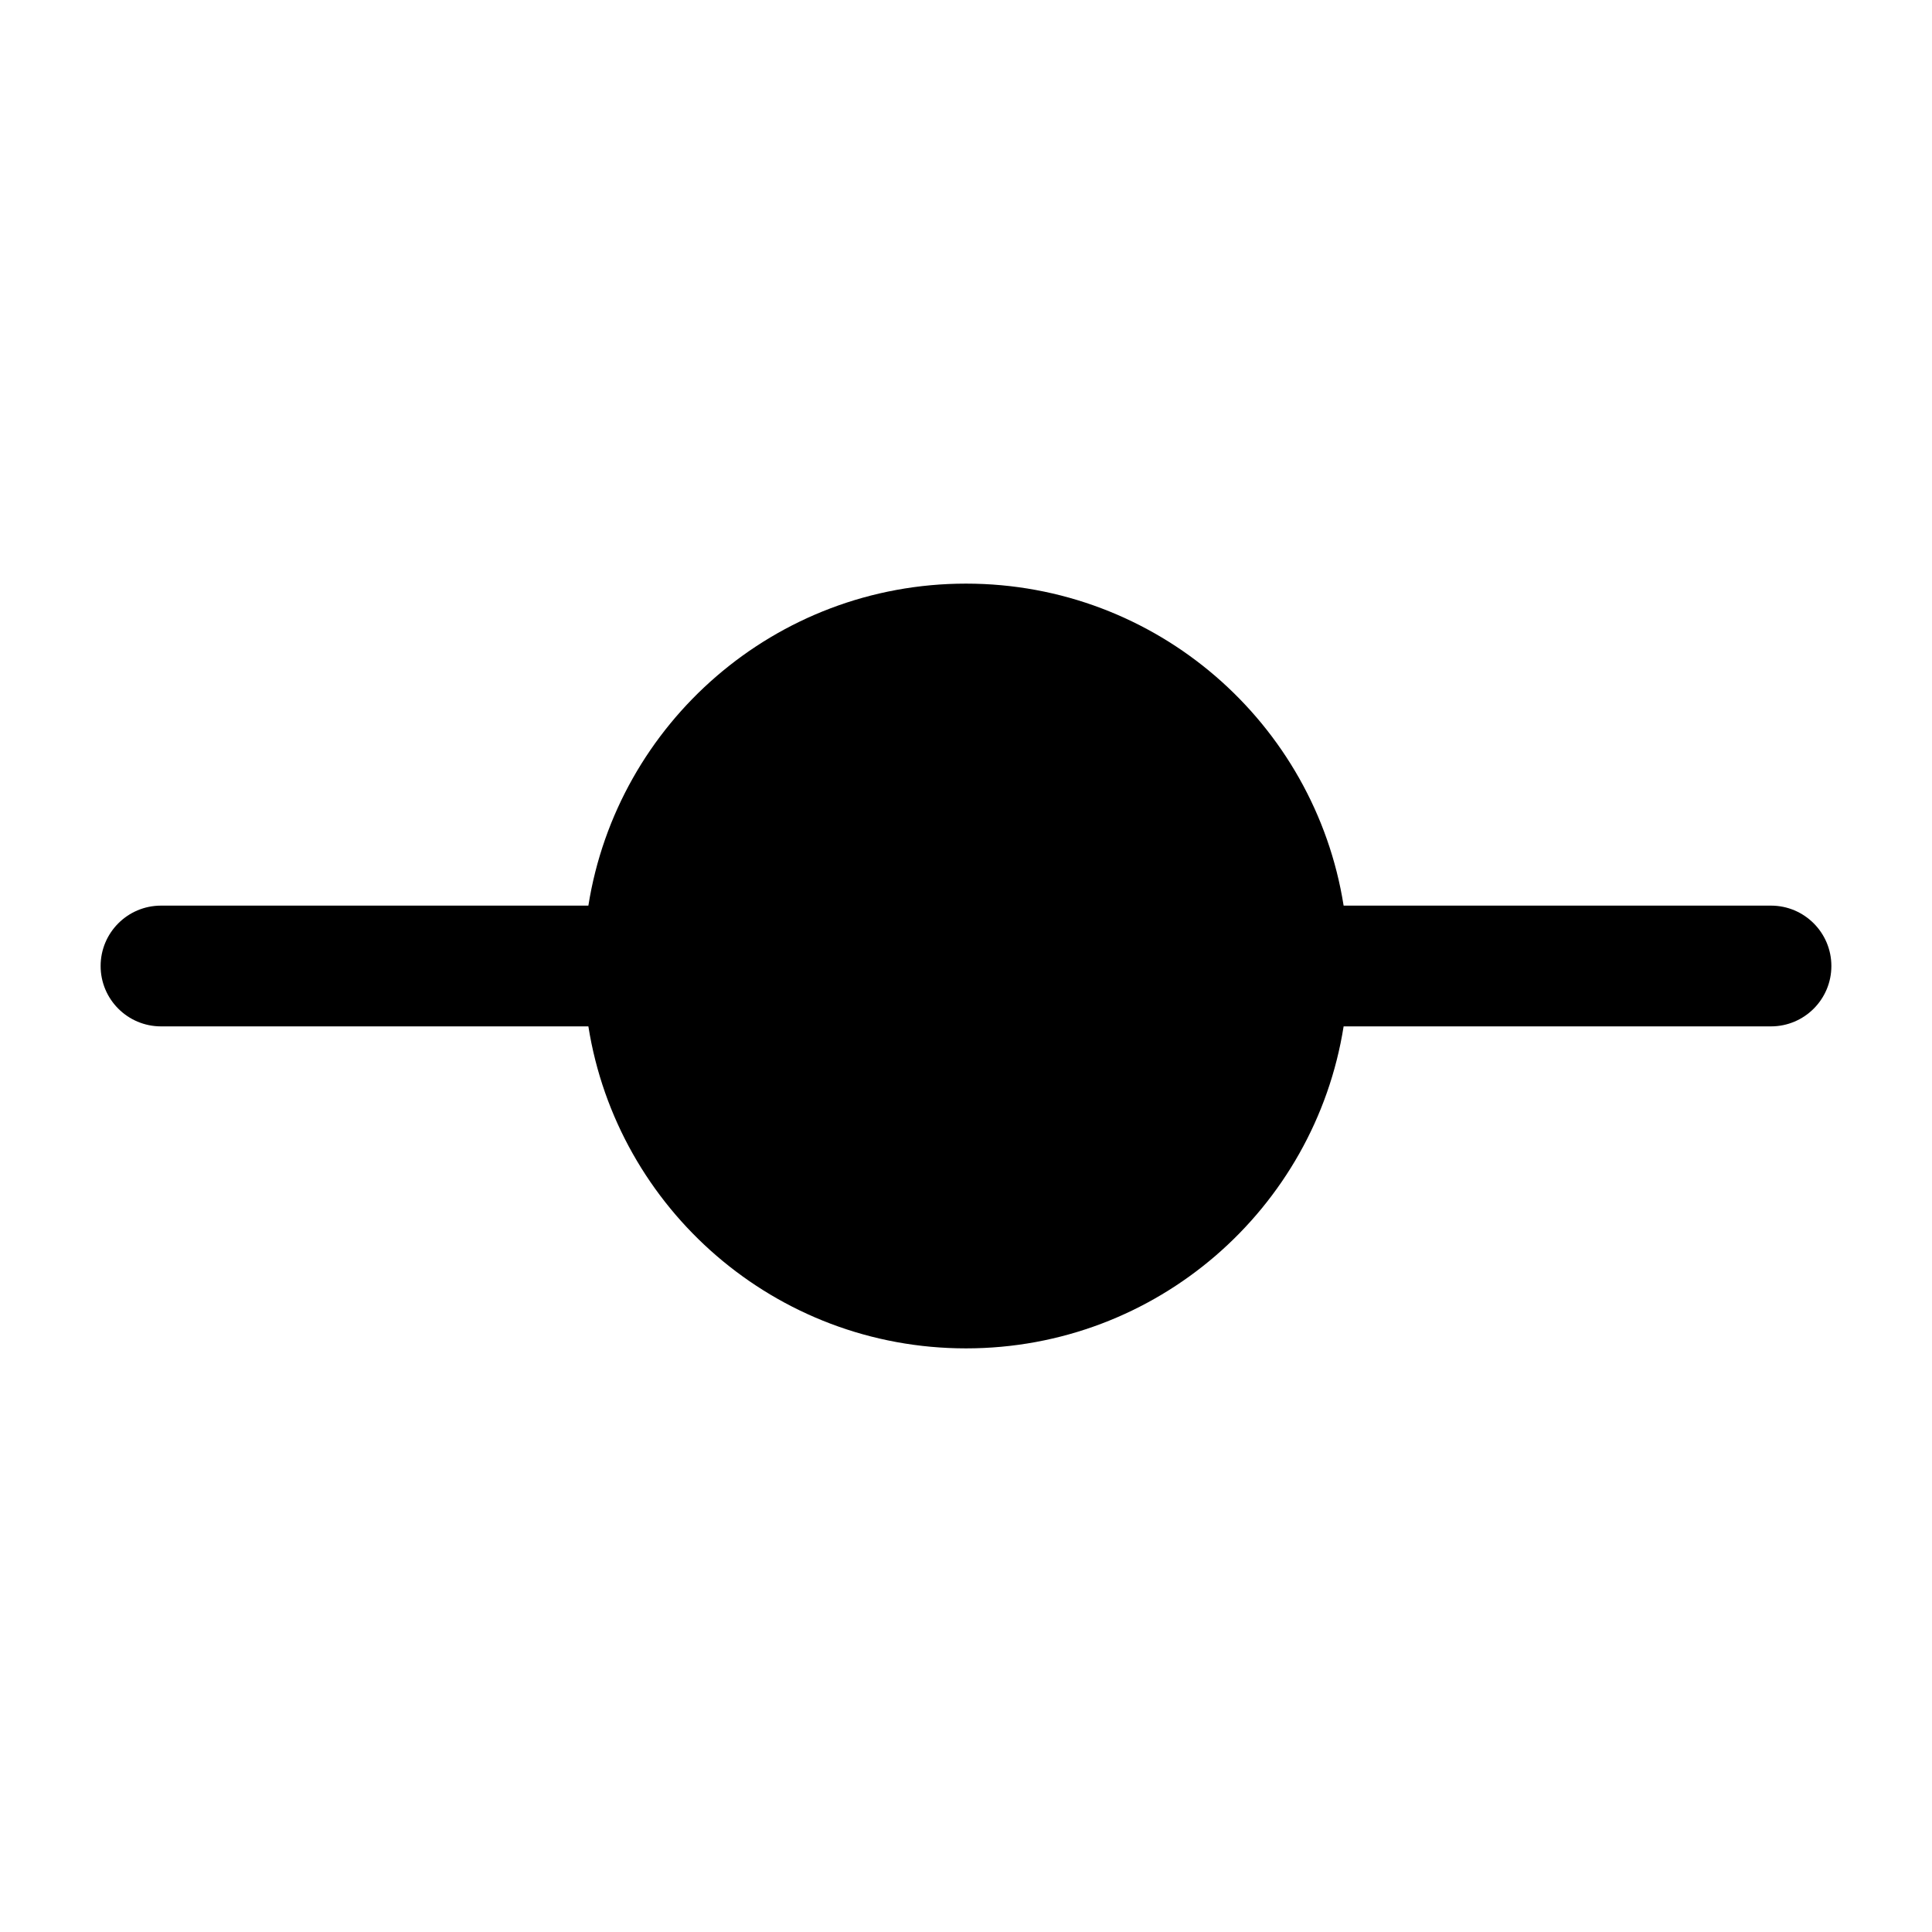 <svg viewbox="0 0 24 24" width="24" height="24" fill="black" xmlns="http://www.w3.org/2000/svg">
 <g transform="translate(1.25, 7.25)">
  <path d="M15.441 4C15.082 1.733 13.118 0 10.75 0C8.382 0 6.418 1.733 6.059 4L0.75 4C0.336 4 0 4.336 0 4.75C0 5.164 0.336 5.5 0.75 5.5L6.059 5.5C6.418 7.767 8.382 9.5 10.75 9.5C13.118 9.5 15.082 7.767 15.441 5.5L20.75 5.5C21.164 5.5 21.5 5.164 21.5 4.75C21.5 4.336 21.164 4 20.75 4L15.441 4ZM10.75 1.5C8.955 1.5 7.5 2.955 7.5 4.75C7.5 6.545 8.955 8 10.75 8C12.545 8 14 6.545 14 4.75C14 2.955 12.545 1.5 10.75 1.5Z" fill-rule="EVENODD"></path>
 </g>
</svg>